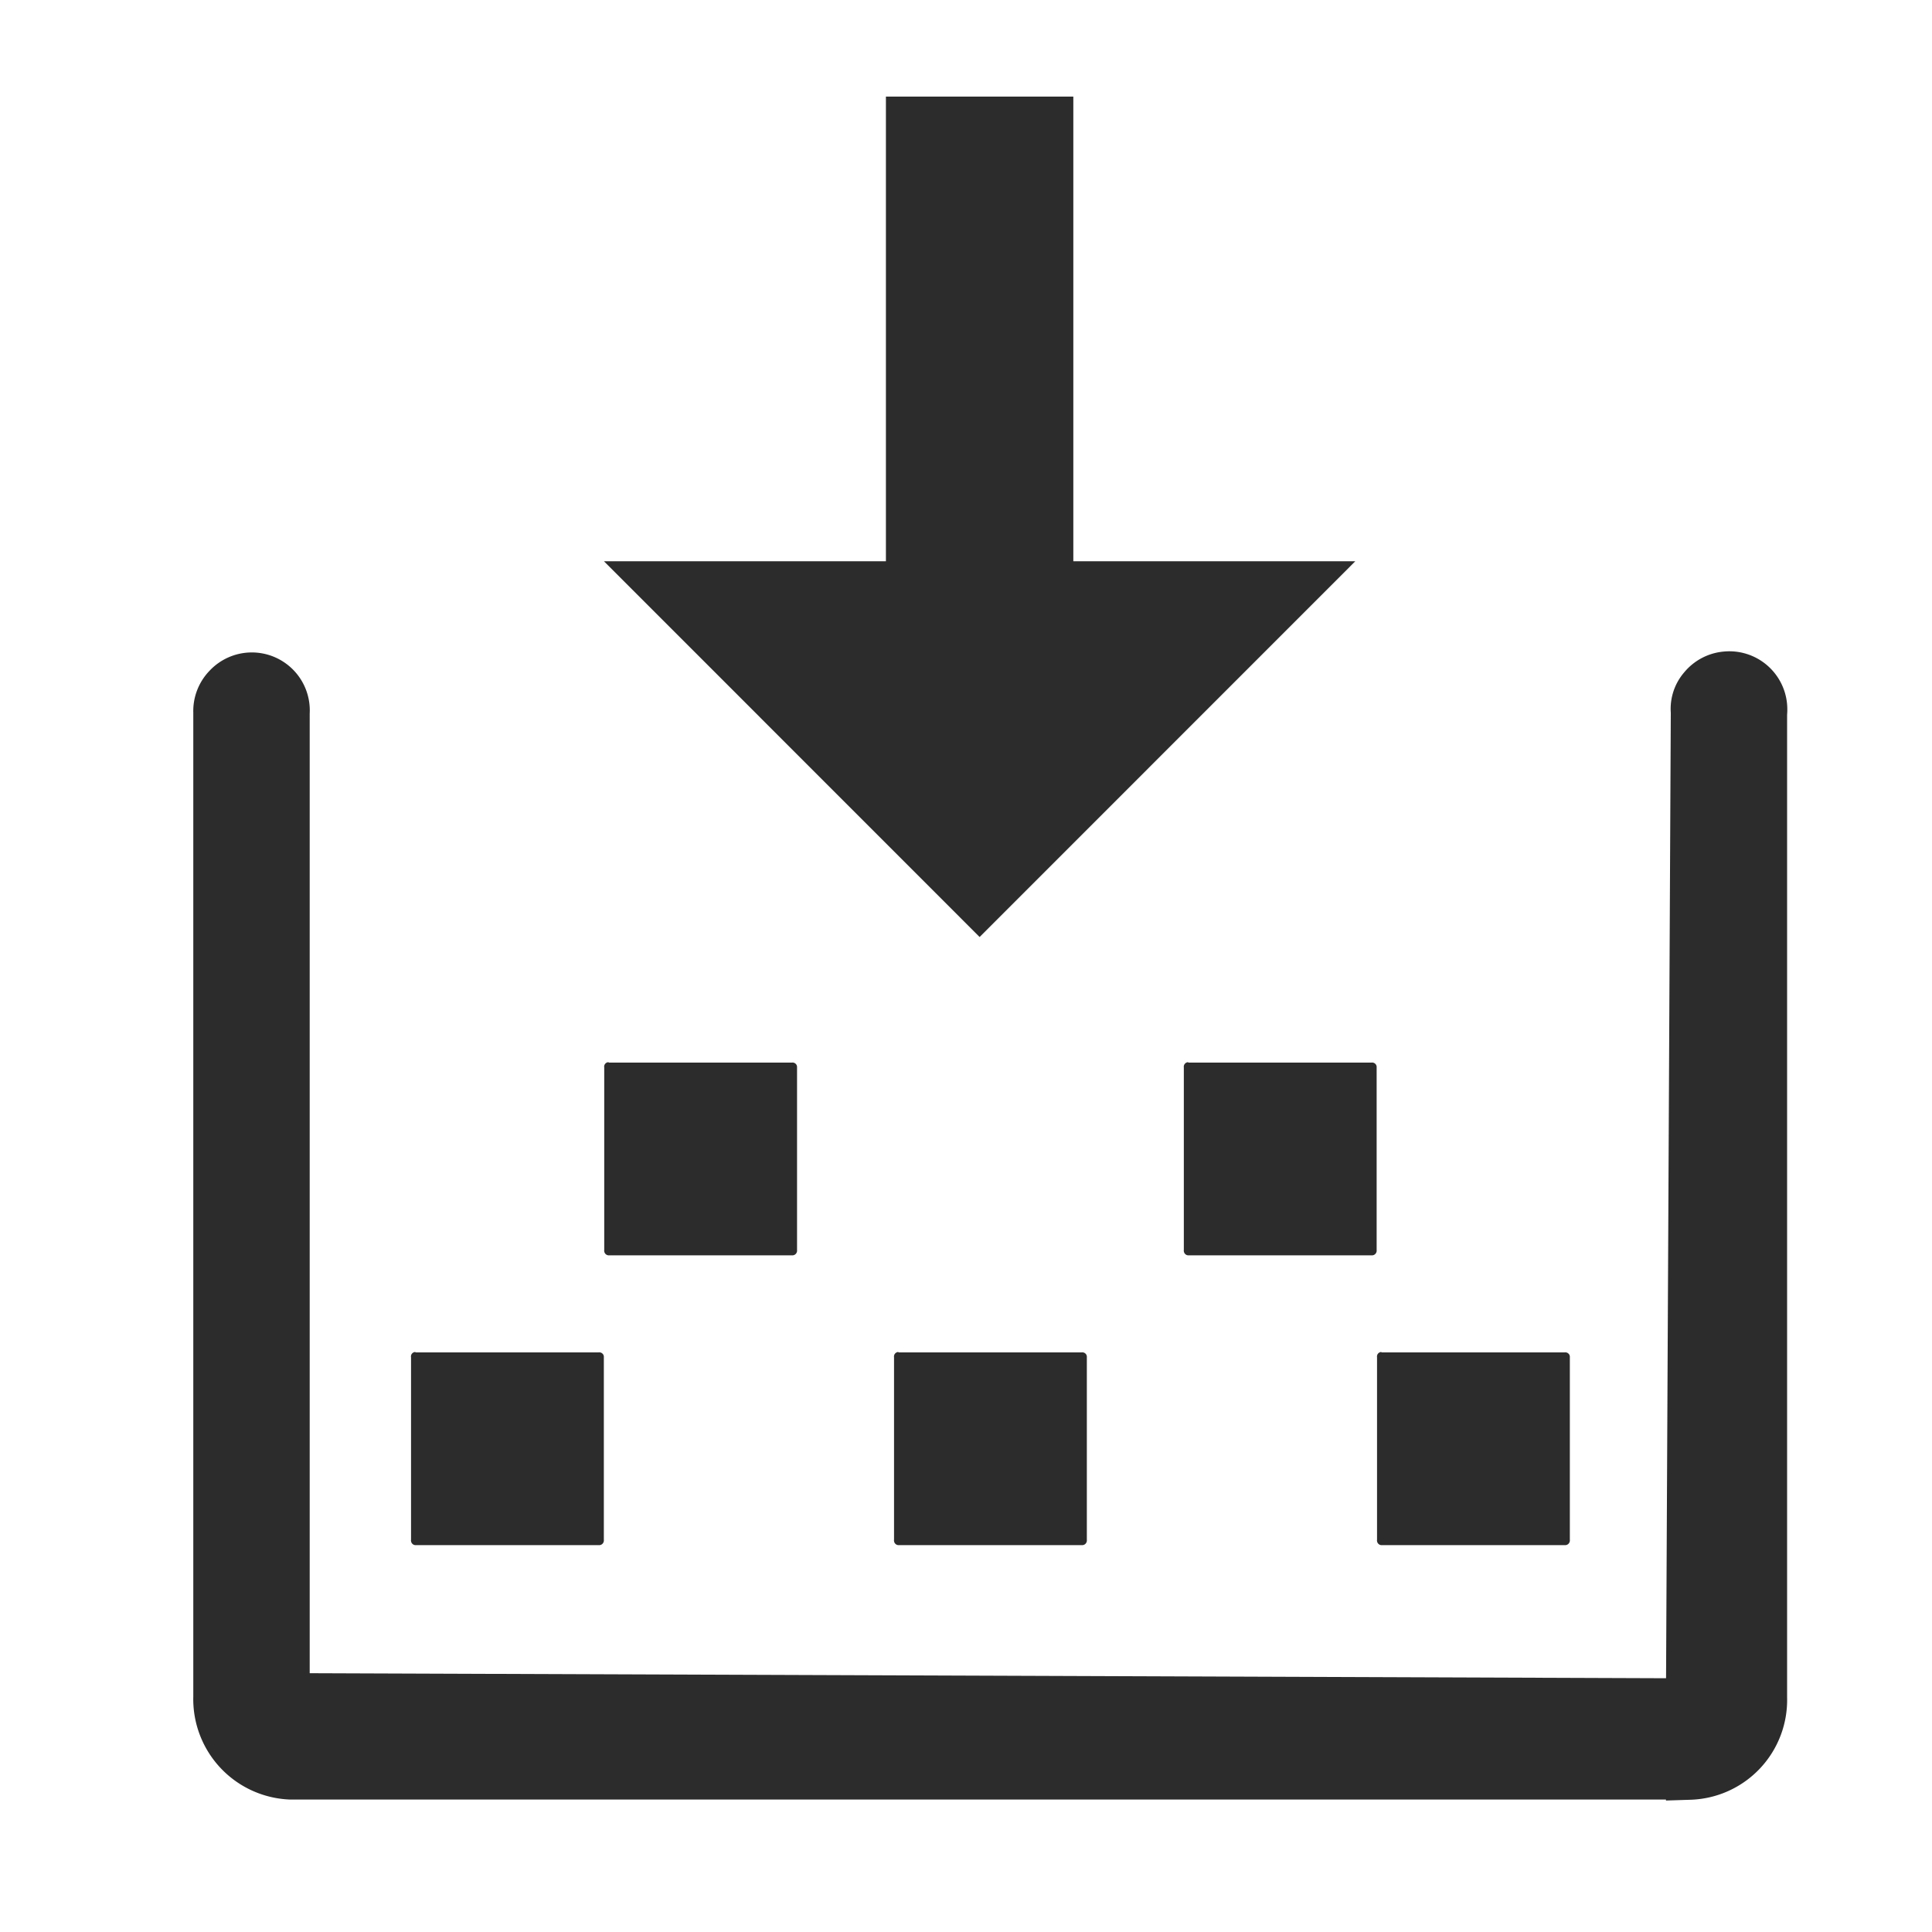 <?xml version="1.0" standalone="no"?><!DOCTYPE svg PUBLIC "-//W3C//DTD SVG 1.1//EN" "http://www.w3.org/Graphics/SVG/1.1/DTD/svg11.dtd"><svg t="1761557349372" class="icon" viewBox="0 0 1024 1024" version="1.1" xmlns="http://www.w3.org/2000/svg" p-id="5969" xmlns:xlink="http://www.w3.org/1999/xlink" width="200" height="200"><path d="M895.846 941.005H153.958a40.09 40.09 0 0 1-38.656-41.37V377.805a18.074 18.074 0 1 1 35.84 0v521.83l744.448 2.714 2.56-524.544a18.125 18.125 0 1 1 35.84 0v521.83a40.192 40.192 0 0 1-38.656 41.472z" fill="#2c2c2c" p-id="5970"></path><path d="M882.995 954.317v-0.512H153.907a53.248 53.248 0 0 1-51.456-54.63V377.805a30.72 30.72 0 0 1 8.499-22.17 30.72 30.72 0 0 1 53.197 22.579v508.621l718.899 2.662 2.509-511.744a29.594 29.594 0 0 1 7.117-21.402 30.72 30.72 0 0 1 20.941-11.008 30.72 30.72 0 0 1 33.587 27.955 35.277 35.277 0 0 1 0 5.632V899.584a52.89 52.89 0 0 1-51.2 54.323zM132.864 371.251a5.837 5.837 0 0 0-4.813 6.093v522.24a27.546 27.546 0 0 0 26.317 28.621H897.024a27.392 27.392 0 0 0 24.627-28.16v-522.24c0-4.096-1.178-5.12-1.843-5.786a6.246 6.246 0 0 0-3.84-1.178 5.888 5.888 0 0 0-4.864 5.786l-2.56 538.573-769.997-2.867V377.805a6.042 6.042 0 0 0-5.683-6.554z" fill="#2c2c2c" p-id="5971"></path><path d="M220.467 716.8h96.819a2.406 2.406 0 0 1 2.765 2.099v97.28a2.509 2.509 0 0 1-2.15 2.765h-97.28a2.458 2.458 0 0 1-2.765-2.15 1.178 1.178 0 0 1 0-0.614V719.36a2.355 2.355 0 0 1 2.099-2.765z" fill="#2c2c2c" p-id="5972"></path><path d="M322.867 563.2h96.819a2.406 2.406 0 0 1 2.765 2.099v97.28a2.509 2.509 0 0 1-2.15 2.765h-97.28a2.458 2.458 0 0 1-2.765-2.15 1.178 1.178 0 0 1 0-0.614V565.76a2.355 2.355 0 0 1 2.099-2.765z" fill="#2c2c2c" p-id="5973"></path><path d="M630.067 563.2h96.819a2.406 2.406 0 0 1 2.765 2.099v97.28a2.509 2.509 0 0 1-2.15 2.765h-97.28a2.458 2.458 0 0 1-2.765-2.15 1.28 1.28 0 0 1 0-0.614V565.76a2.406 2.406 0 0 1 2.099-2.765z" fill="#2c2c2c" p-id="5974"></path><path d="M476.467 716.8h96.819a2.406 2.406 0 0 1 2.765 2.099v97.28a2.509 2.509 0 0 1-2.15 2.765h-97.28a2.458 2.458 0 0 1-2.765-2.15 1.28 1.28 0 0 1 0-0.614V719.36a2.406 2.406 0 0 1 2.099-2.765z" fill="#2c2c2c" p-id="5975"></path><path d="M732.467 716.8h96.819a2.406 2.406 0 0 1 2.765 2.099v97.28a2.509 2.509 0 0 1-2.15 2.765h-97.28a2.458 2.458 0 0 1-2.765-2.15 1.28 1.28 0 0 1 0-0.614V719.36a2.406 2.406 0 0 1 2.099-2.765z" fill="#2c2c2c" p-id="5976"></path><path d="M519.219 496.64l199.117-199.168h-149.453V51.2h-99.328v246.272H320.102z" fill="#2c2c2c" p-id="5977"></path></svg>